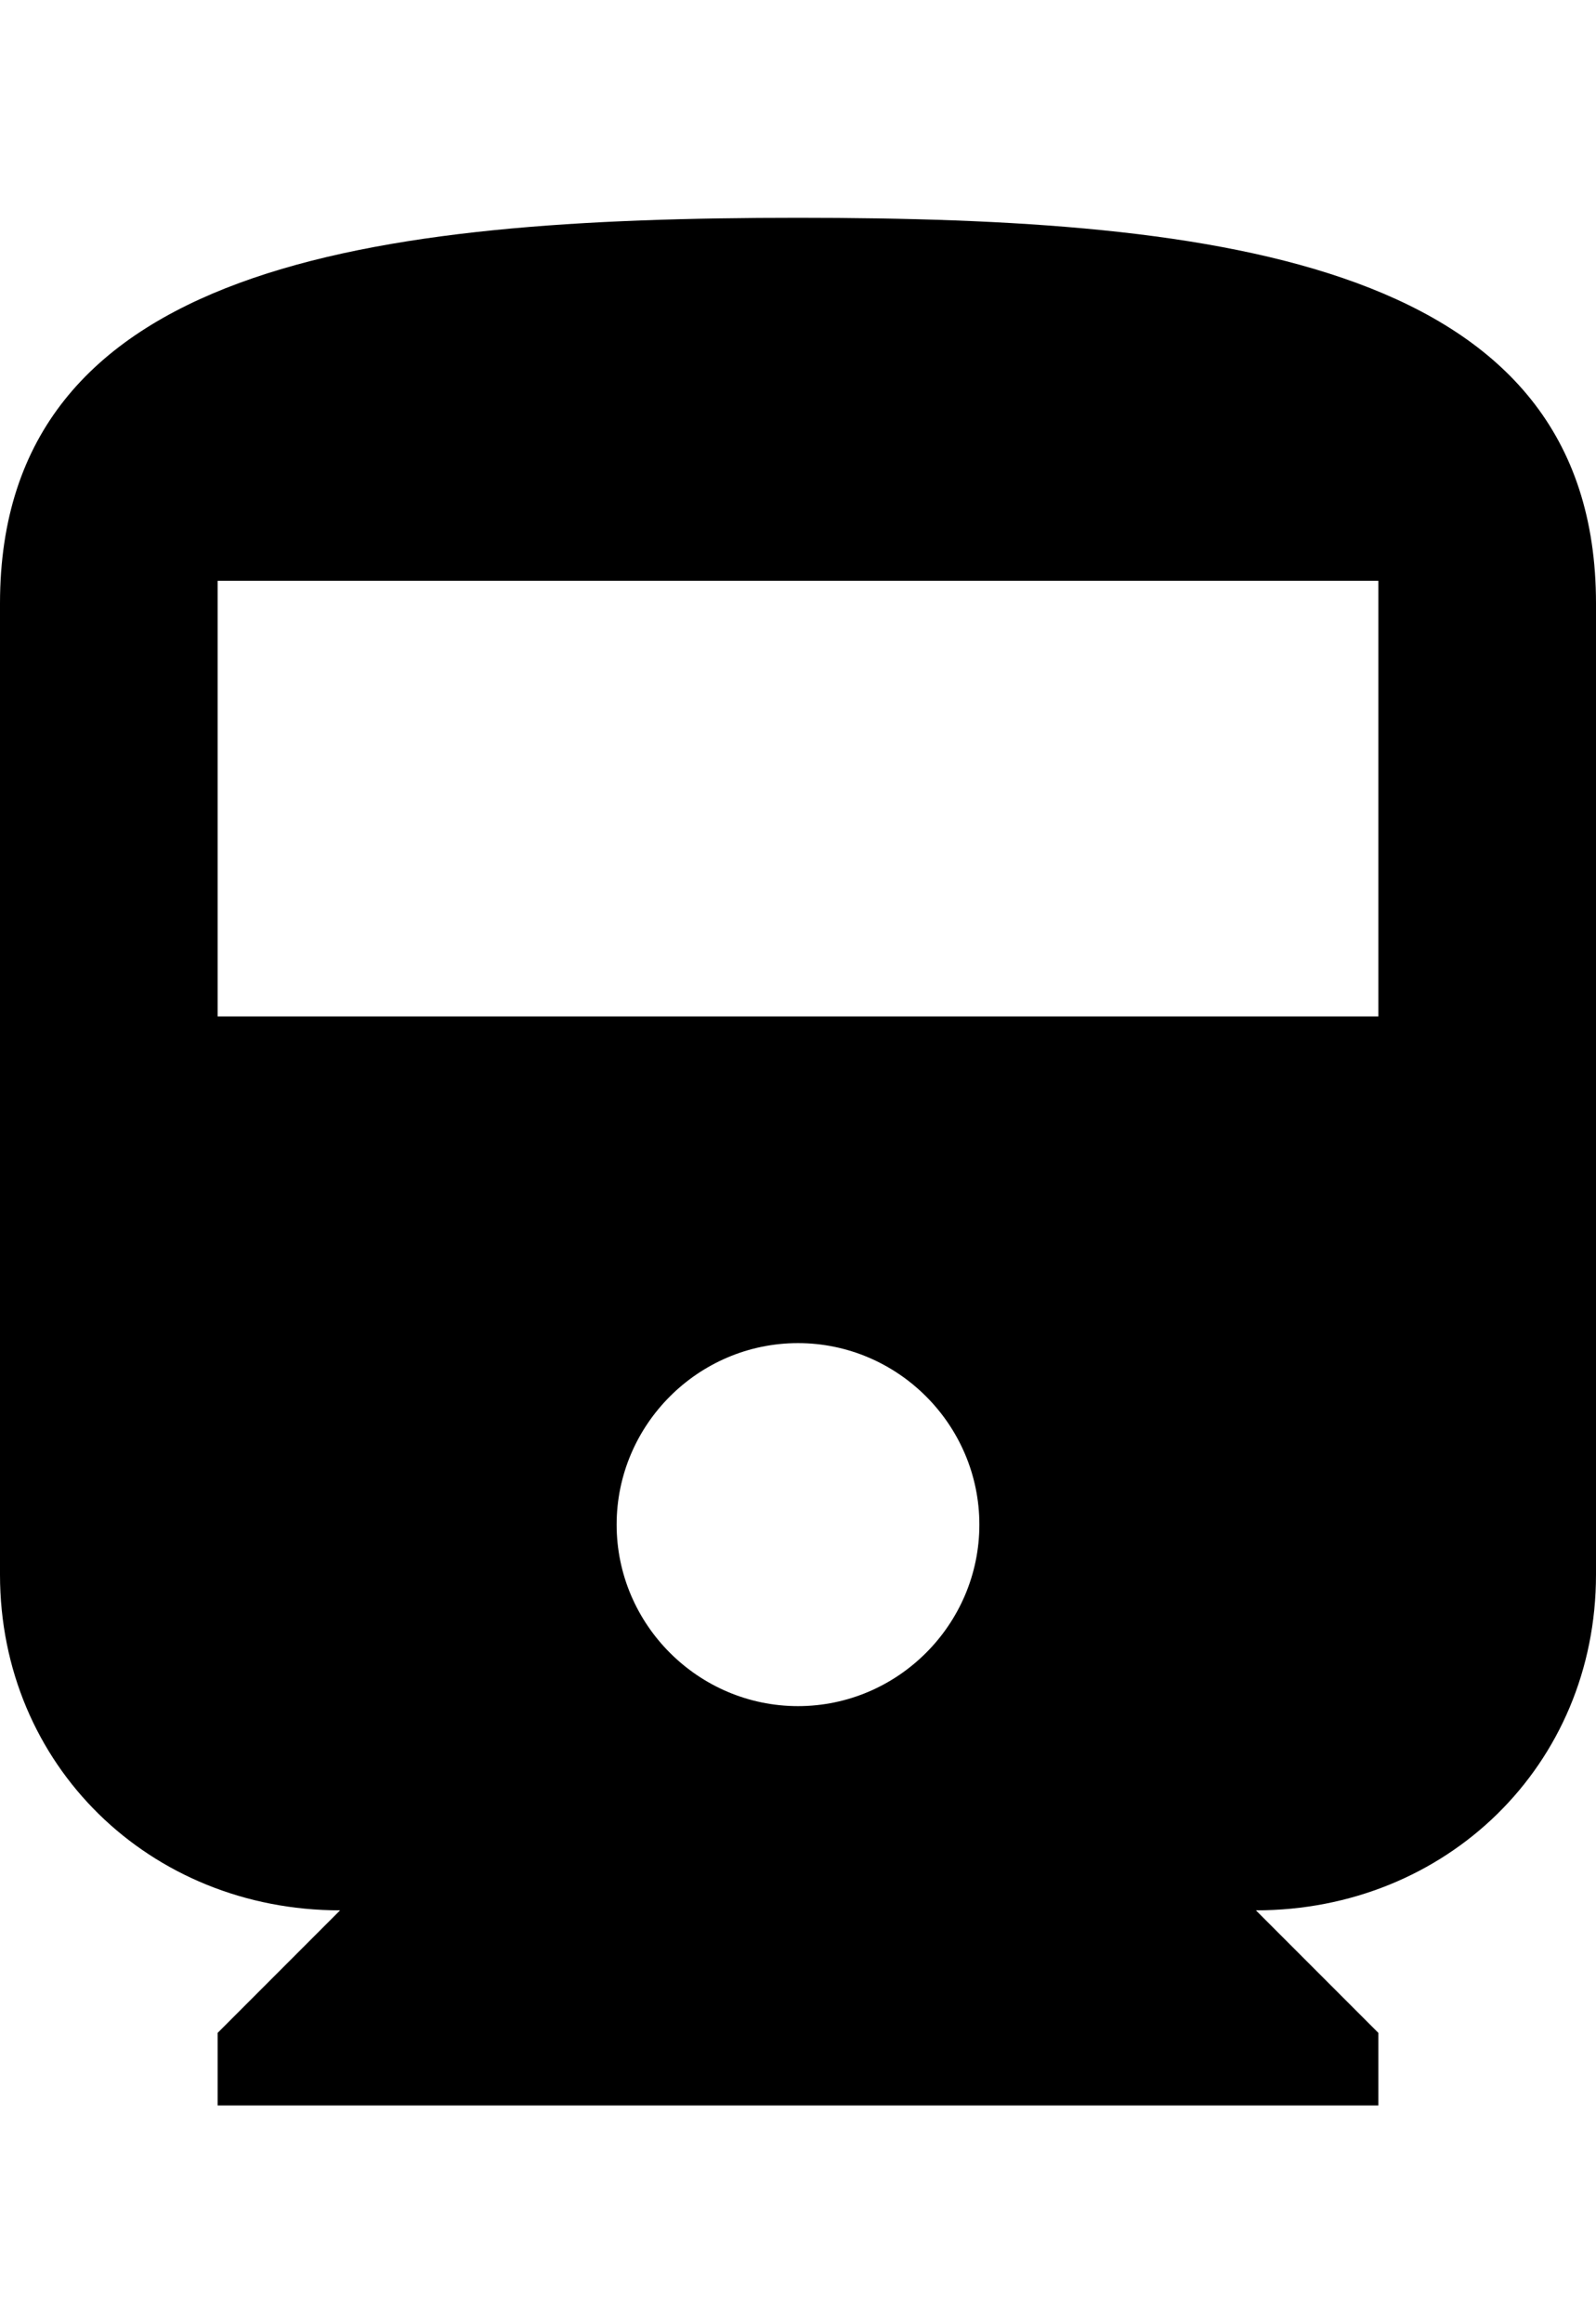 <!-- Generated by IcoMoon.io -->
<svg version="1.1" xmlns="http://www.w3.org/2000/svg" width="22" height="32" viewBox="0 0 22 32">
<title>ion-android-train</title>
<path d="M0 21.688v-13.375c0-4.688 5.125-5.313 11-5.313s11 0.625 11 5.313v13.375c0 2.625-2.063 4.625-4.688 4.625l1.688 1.688v1h-16v-1l1.688-1.688c-2.625 0-4.688-2-4.688-4.625zM11 23.5c1.375 0 2.5-1.125 2.5-2.5s-1.125-2.5-2.5-2.5-2.5 1.125-2.5 2.5 1.125 2.5 2.5 2.5zM19 14v-6h-16v6h16z"></path>
</svg>
